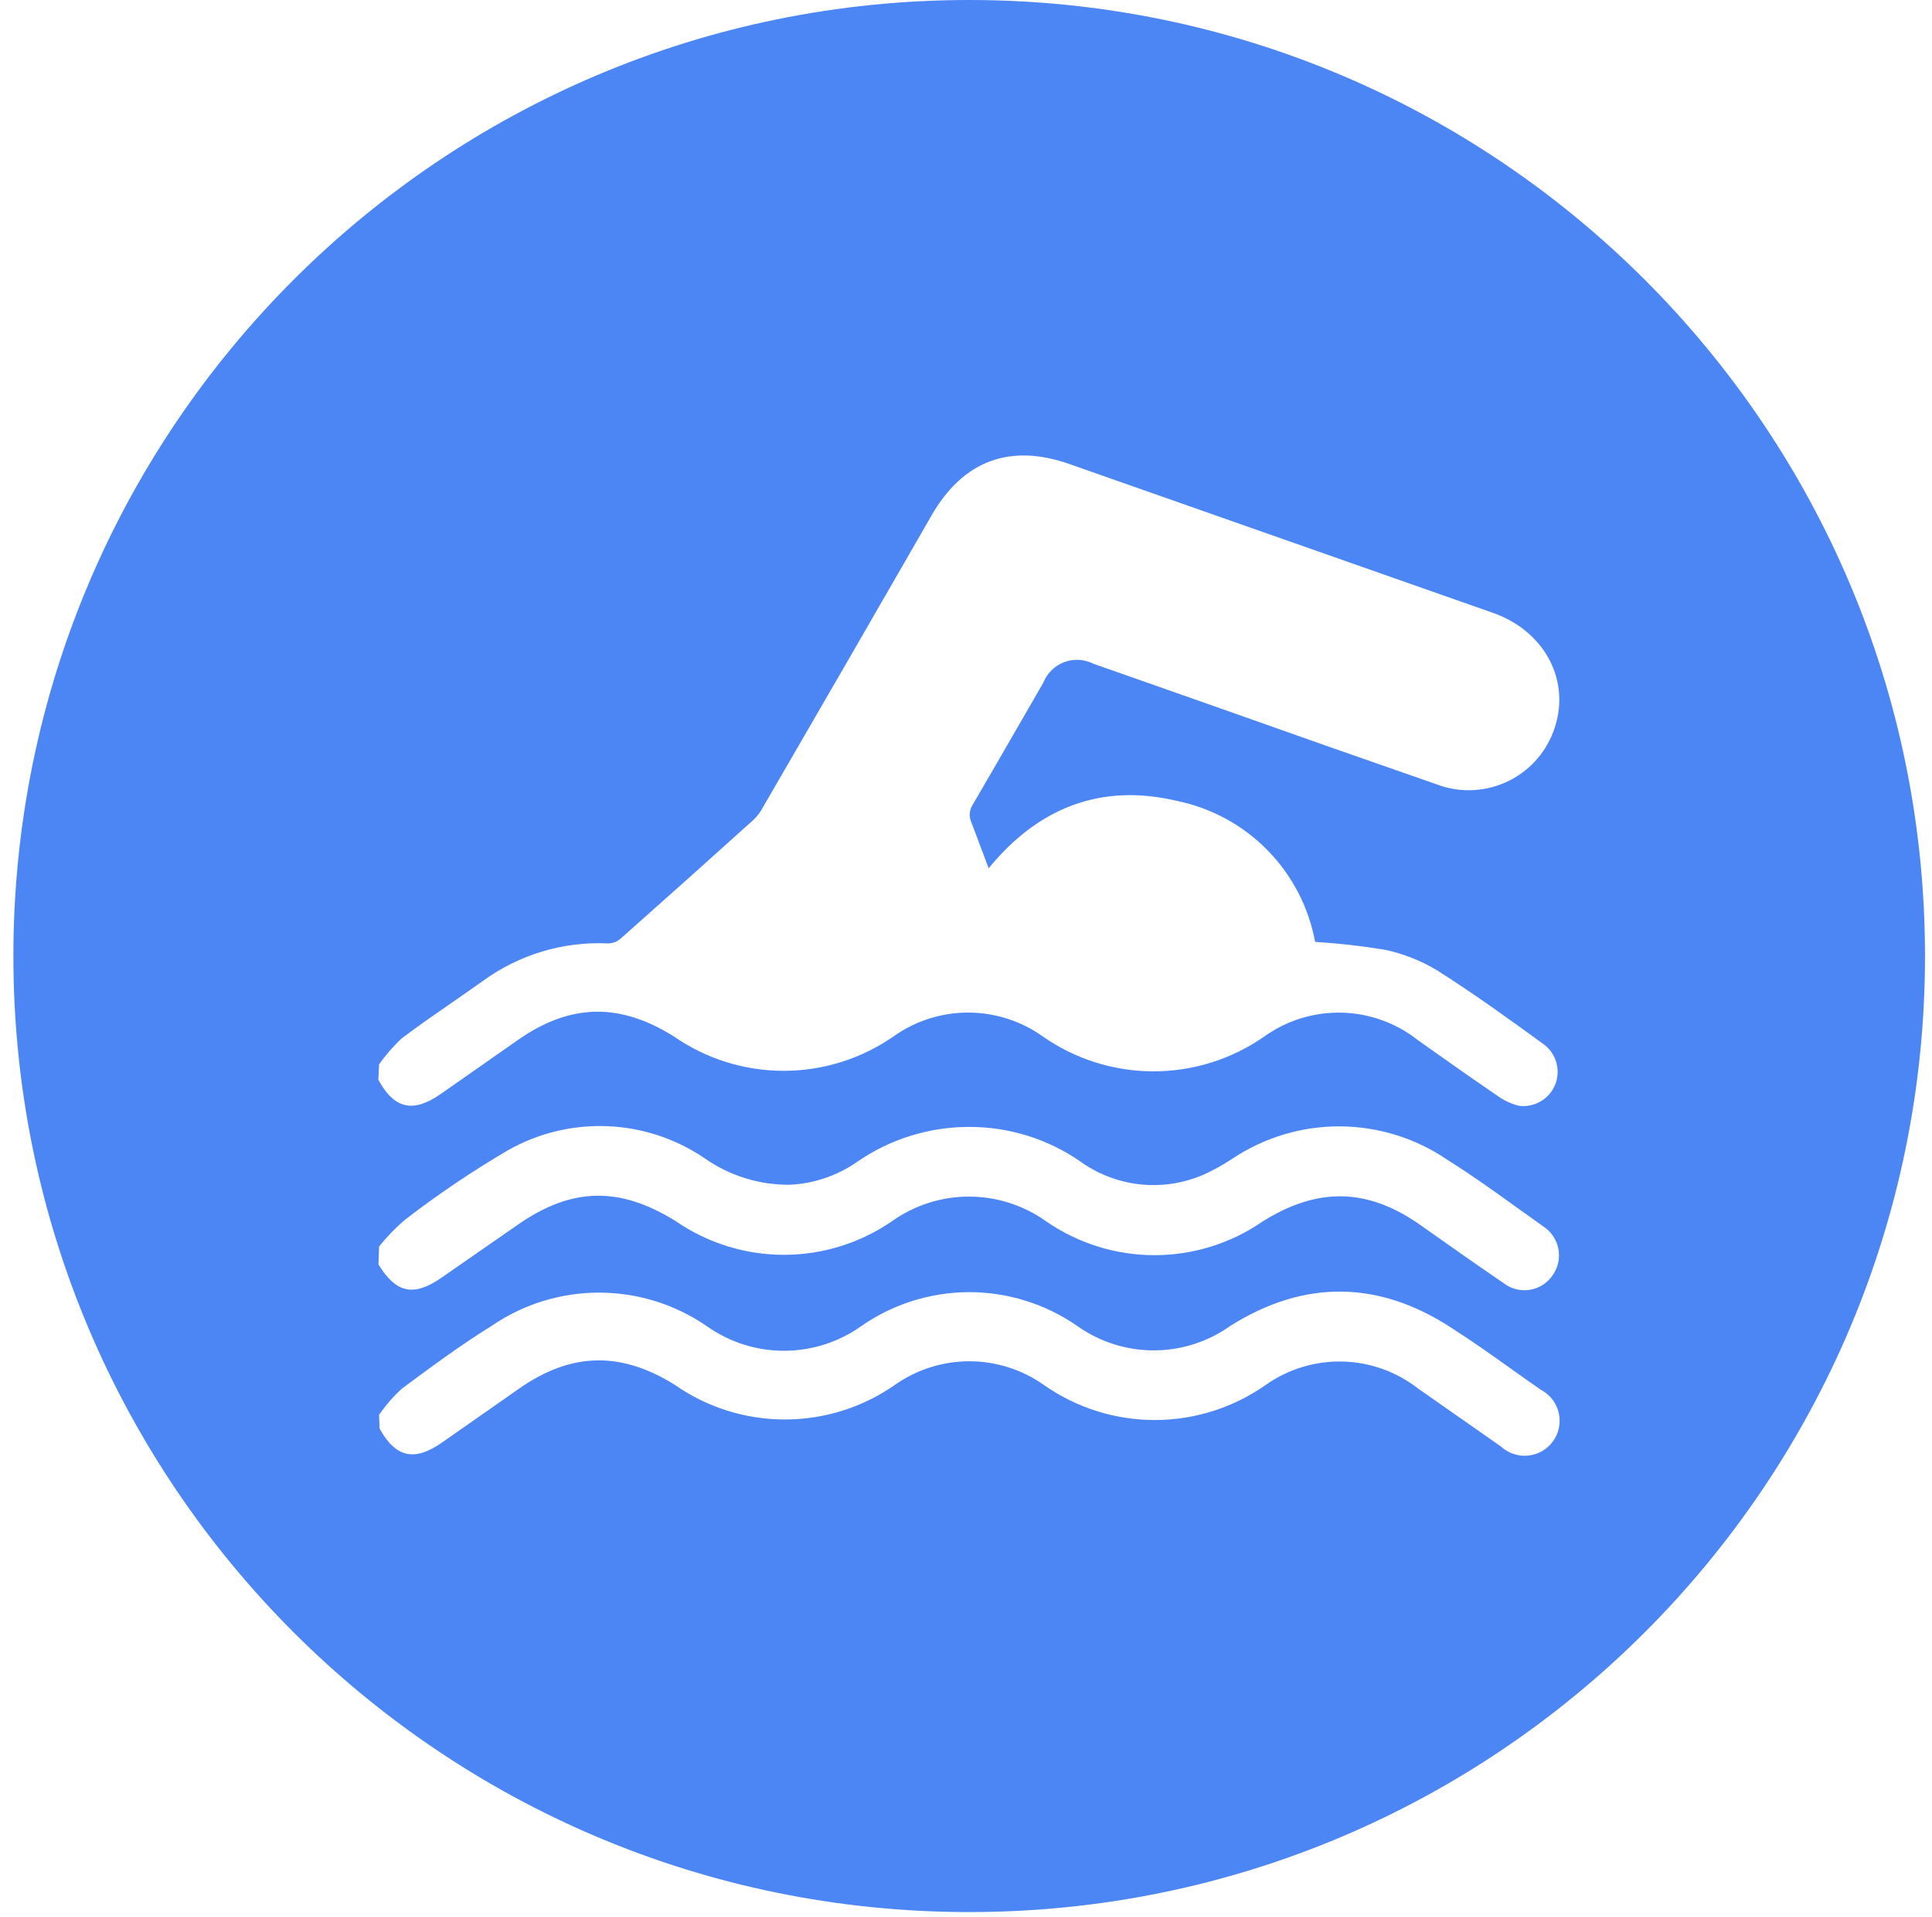 <svg width="127" height="126" viewBox="0 0 127 126" fill="none" xmlns="http://www.w3.org/2000/svg">
<path fill-rule="evenodd" clip-rule="evenodd" d="M126.54 62.83C126.54 97.53 98.41 125.66 63.71 125.66C29.01 125.66 0.88 97.53 0.88 62.83C0.88 28.13 29.01 0 63.71 0C98.41 0 126.54 28.13 126.54 62.83ZM26.42 68.23C25.861 68.749 25.358 69.325 24.92 69.95L24.87 70.96C25.92 72.89 27.16 73.16 28.98 71.89L34.07 68.33C37.51 65.93 40.76 65.9 44.29 68.11C46.411 69.584 48.932 70.374 51.515 70.374C54.098 70.374 56.619 69.584 58.74 68.11C60.172 67.093 61.884 66.546 63.64 66.546C65.396 66.546 67.109 67.093 68.54 68.11C70.677 69.606 73.222 70.408 75.83 70.408C78.438 70.408 80.983 69.606 83.12 68.11C84.604 67.052 86.392 66.505 88.213 66.552C90.035 66.599 91.793 67.237 93.22 68.37L94.031 68.943L94.035 68.946L94.037 68.947C95.495 69.976 96.956 71.007 98.43 72.01C98.852 72.32 99.331 72.544 99.84 72.67C100.329 72.736 100.827 72.639 101.256 72.394C101.685 72.15 102.022 71.771 102.214 71.316C102.406 70.861 102.443 70.355 102.32 69.877C102.196 69.399 101.919 68.975 101.53 68.67C99.25 67.01 96.94 65.34 94.53 63.81C93.457 63.153 92.281 62.682 91.05 62.42C89.527 62.168 87.991 61.994 86.45 61.9C86.031 59.631 84.945 57.538 83.332 55.889C81.718 54.239 79.649 53.108 77.39 52.64C72.4 51.45 68.27 53.06 64.99 57.06C64.59 55.99 64.24 55.06 63.86 54.06C63.771 53.871 63.732 53.662 63.748 53.453C63.764 53.245 63.834 53.044 63.95 52.87C64.97 51.124 65.977 49.379 66.983 47.636C67.515 46.713 68.047 45.791 68.58 44.87C68.701 44.562 68.886 44.282 69.122 44.05C69.358 43.817 69.639 43.636 69.949 43.518C70.258 43.4 70.589 43.349 70.92 43.366C71.251 43.384 71.575 43.47 71.87 43.62L79.87 46.43C84.71 48.15 89.56 49.853 94.42 51.54C95.839 52.084 97.412 52.064 98.817 51.484C100.221 50.904 101.349 49.807 101.97 48.42C103.44 45.12 101.76 41.54 98.12 40.27C88.847 37.01 79.577 33.753 70.31 30.5C66.4 29.12 63.32 30.27 61.25 33.85C57.57 40.25 53.873 46.647 50.16 53.04C49.997 53.352 49.784 53.636 49.53 53.88C46.623 56.5 43.707 59.107 40.78 61.7C40.557 61.892 40.274 61.998 39.98 62C37.032 61.859 34.125 62.731 31.74 64.47C31.09 64.933 30.435 65.386 29.78 65.839C28.651 66.62 27.521 67.401 26.42 68.23ZM24.92 92.98C25.353 92.351 25.856 91.774 26.42 91.26C28.34 89.83 30.28 88.4 32.31 87.14C34.39 85.713 36.853 84.95 39.375 84.95C41.897 84.95 44.36 85.713 46.44 87.14C47.927 88.201 49.708 88.772 51.535 88.772C53.362 88.772 55.143 88.201 56.63 87.14C58.712 85.694 61.186 84.92 63.72 84.92C66.254 84.92 68.728 85.694 70.81 87.14C72.279 88.185 74.037 88.746 75.84 88.746C77.643 88.746 79.401 88.185 80.87 87.14C85.76 84.06 90.69 84.14 95.51 87.33C96.836 88.179 98.096 89.076 99.354 89.971L99.357 89.974C99.996 90.428 100.634 90.882 101.28 91.33C101.571 91.481 101.827 91.692 102.03 91.95C102.233 92.208 102.379 92.506 102.457 92.825C102.535 93.144 102.544 93.475 102.483 93.798C102.423 94.12 102.294 94.426 102.105 94.695C101.917 94.963 101.673 95.188 101.39 95.355C101.107 95.521 100.792 95.625 100.466 95.66C100.139 95.695 99.809 95.659 99.498 95.555C99.186 95.452 98.901 95.283 98.66 95.06L93.2 91.24C91.777 90.136 90.037 89.519 88.236 89.479C86.436 89.44 84.67 89.98 83.2 91.02C81.064 92.519 78.519 93.323 75.91 93.323C73.301 93.323 70.755 92.519 68.62 91.02C67.187 90.007 65.475 89.463 63.72 89.463C61.965 89.463 60.253 90.007 58.82 91.02C56.7 92.497 54.179 93.288 51.595 93.288C49.011 93.288 46.49 92.497 44.37 91.02C40.85 88.81 37.58 88.85 34.15 91.24L29.06 94.8C27.24 96.07 26.01 95.8 24.95 93.88L24.92 92.98ZM26.61 80.17C25.992 80.698 25.426 81.284 24.92 81.92L24.88 83.1C26.02 84.97 27.18 85.25 29.02 83.97C30.693 82.81 32.36 81.653 34.02 80.5C37.6 78 40.75 77.97 44.43 80.26C46.519 81.697 48.995 82.466 51.53 82.466C54.065 82.466 56.541 81.697 58.63 80.26C60.109 79.207 61.879 78.64 63.695 78.64C65.511 78.64 67.281 79.207 68.76 80.26C70.855 81.711 73.342 82.489 75.89 82.489C78.438 82.489 80.925 81.711 83.02 80.26C86.61 78.02 89.88 78.05 93.37 80.51C95.18 81.79 97 83.07 98.83 84.32C99.07 84.508 99.347 84.644 99.641 84.721C99.936 84.799 100.244 84.815 100.546 84.769C100.847 84.723 101.136 84.616 101.395 84.455C101.653 84.293 101.876 84.081 102.05 83.83C102.232 83.579 102.36 83.293 102.427 82.99C102.494 82.686 102.498 82.373 102.439 82.069C102.379 81.764 102.259 81.475 102.083 81.219C101.908 80.963 101.682 80.745 101.42 80.58C100.872 80.193 100.327 79.801 99.782 79.409C98.257 78.312 96.731 77.214 95.14 76.22C93.06 74.801 90.603 74.037 88.086 74.024C85.568 74.012 83.104 74.752 81.01 76.15C80.399 76.553 79.757 76.908 79.09 77.21C77.774 77.776 76.333 77.99 74.909 77.831C73.486 77.671 72.128 77.144 70.97 76.3C68.85 74.847 66.341 74.066 63.77 74.06C61.104 74.046 58.498 74.856 56.31 76.38C55.014 77.274 53.493 77.787 51.92 77.86C49.917 77.88 47.959 77.272 46.32 76.12C44.427 74.834 42.211 74.104 39.924 74.012C37.637 73.92 35.37 74.47 33.38 75.6C31.029 76.979 28.768 78.506 26.61 80.17Z" fill="#4C85F4"/>
</svg>
